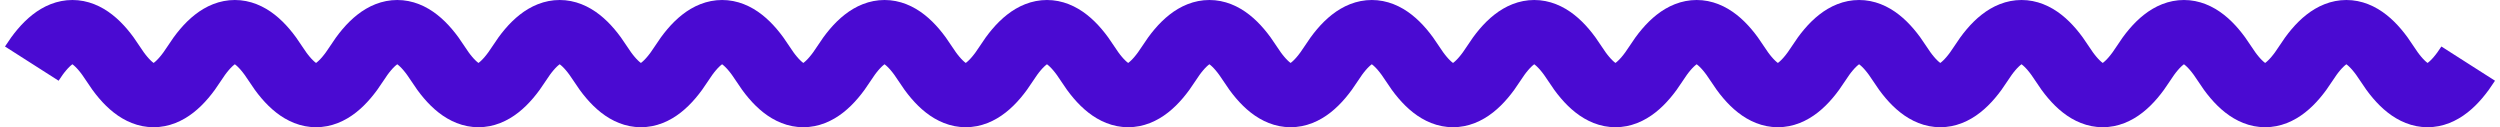 <svg width="393" height="20" viewBox="0 0 393 20" fill="none" xmlns="http://www.w3.org/2000/svg">
<path d="M5 10C9.256 3.333 13.511 3.333 17.767 10C22.022 16.667 26.278 16.667 30.533 10C34.789 3.333 39.044 3.333 43.3 10C47.556 16.667 51.811 16.667 56.067 10C60.322 3.333 64.578 3.333 68.833 10C73.089 16.667 77.344 16.667 81.6 10C85.856 3.333 90.111 3.333 94.367 10C98.622 16.667 102.878 16.667 107.133 10C111.389 3.333 115.644 3.333 119.9 10C124.156 16.667 128.411 16.667 132.667 10C136.922 3.333 141.178 3.333 145.433 10C149.689 16.667 153.944 16.667 158.2 10C162.456 3.333 166.711 3.333 170.967 10C175.222 16.667 179.478 16.667 183.733 10C187.989 3.333 192.244 3.333 196.5 10C200.756 16.667 205.011 16.667 209.267 10C213.522 3.333 217.778 3.333 222.033 10C226.289 16.667 230.544 16.667 234.8 10C239.056 3.333 243.311 3.333 247.567 10C251.822 16.667 256.078 16.667 260.333 10C264.589 3.333 268.844 3.333 273.1 10C277.356 16.667 281.611 16.667 285.867 10C290.122 3.333 294.378 3.333 298.633 10C302.889 16.667 307.144 16.667 311.4 10C315.656 3.333 319.911 3.333 324.167 10C328.422 16.667 332.678 16.667 336.933 10C341.189 3.333 345.444 3.333 349.7 10C353.956 16.667 358.211 16.667 362.467 10C366.722 3.333 370.978 3.333 375.233 10C379.489 16.667 383.744 16.667 388 10" stroke="#4A0AD2" stroke-width="10"/>
</svg>

